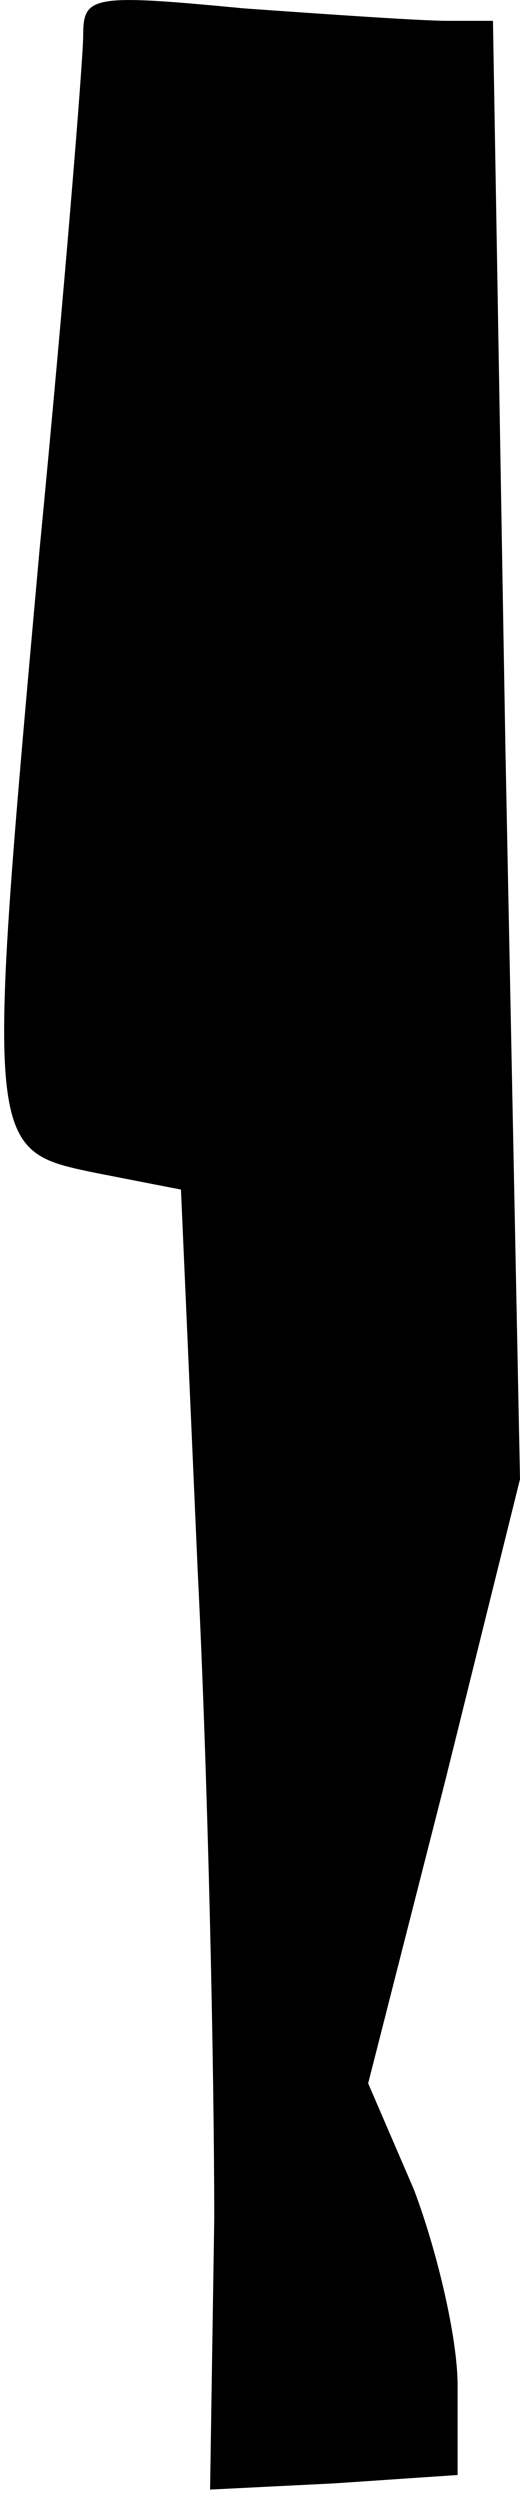 <?xml version="1.0" standalone="no"?>
<!DOCTYPE svg PUBLIC "-//W3C//DTD SVG 20010904//EN"
 "http://www.w3.org/TR/2001/REC-SVG-20010904/DTD/svg10.dtd">
<svg version="1.0" xmlns="http://www.w3.org/2000/svg"
 width="25pt" height="120pt" viewBox="0 0 25 120"
 preserveAspectRatio="xMidYMid meet">
<g transform="translate(0,120) scale(0.1,-0.1)"
fill="#000000" stroke="none">
<path fill="#000000" stroke="none" d="M40 1183 c0 -11 -9 -123 -21 -247 -26
-289 -26 -288 27 -299 l41 -8 8 -182 c5 -100 8 -240 8 -312 l-2 -130 60 3 59
4 0 43 c0 23 -10 65 -21 94 l-22 51 37 145 36 145 -7 350 -6 350 -22 0 c-12 0
-56 3 -98 6 -73 7 -77 6 -77 -13z"/>
</g>
</svg>
